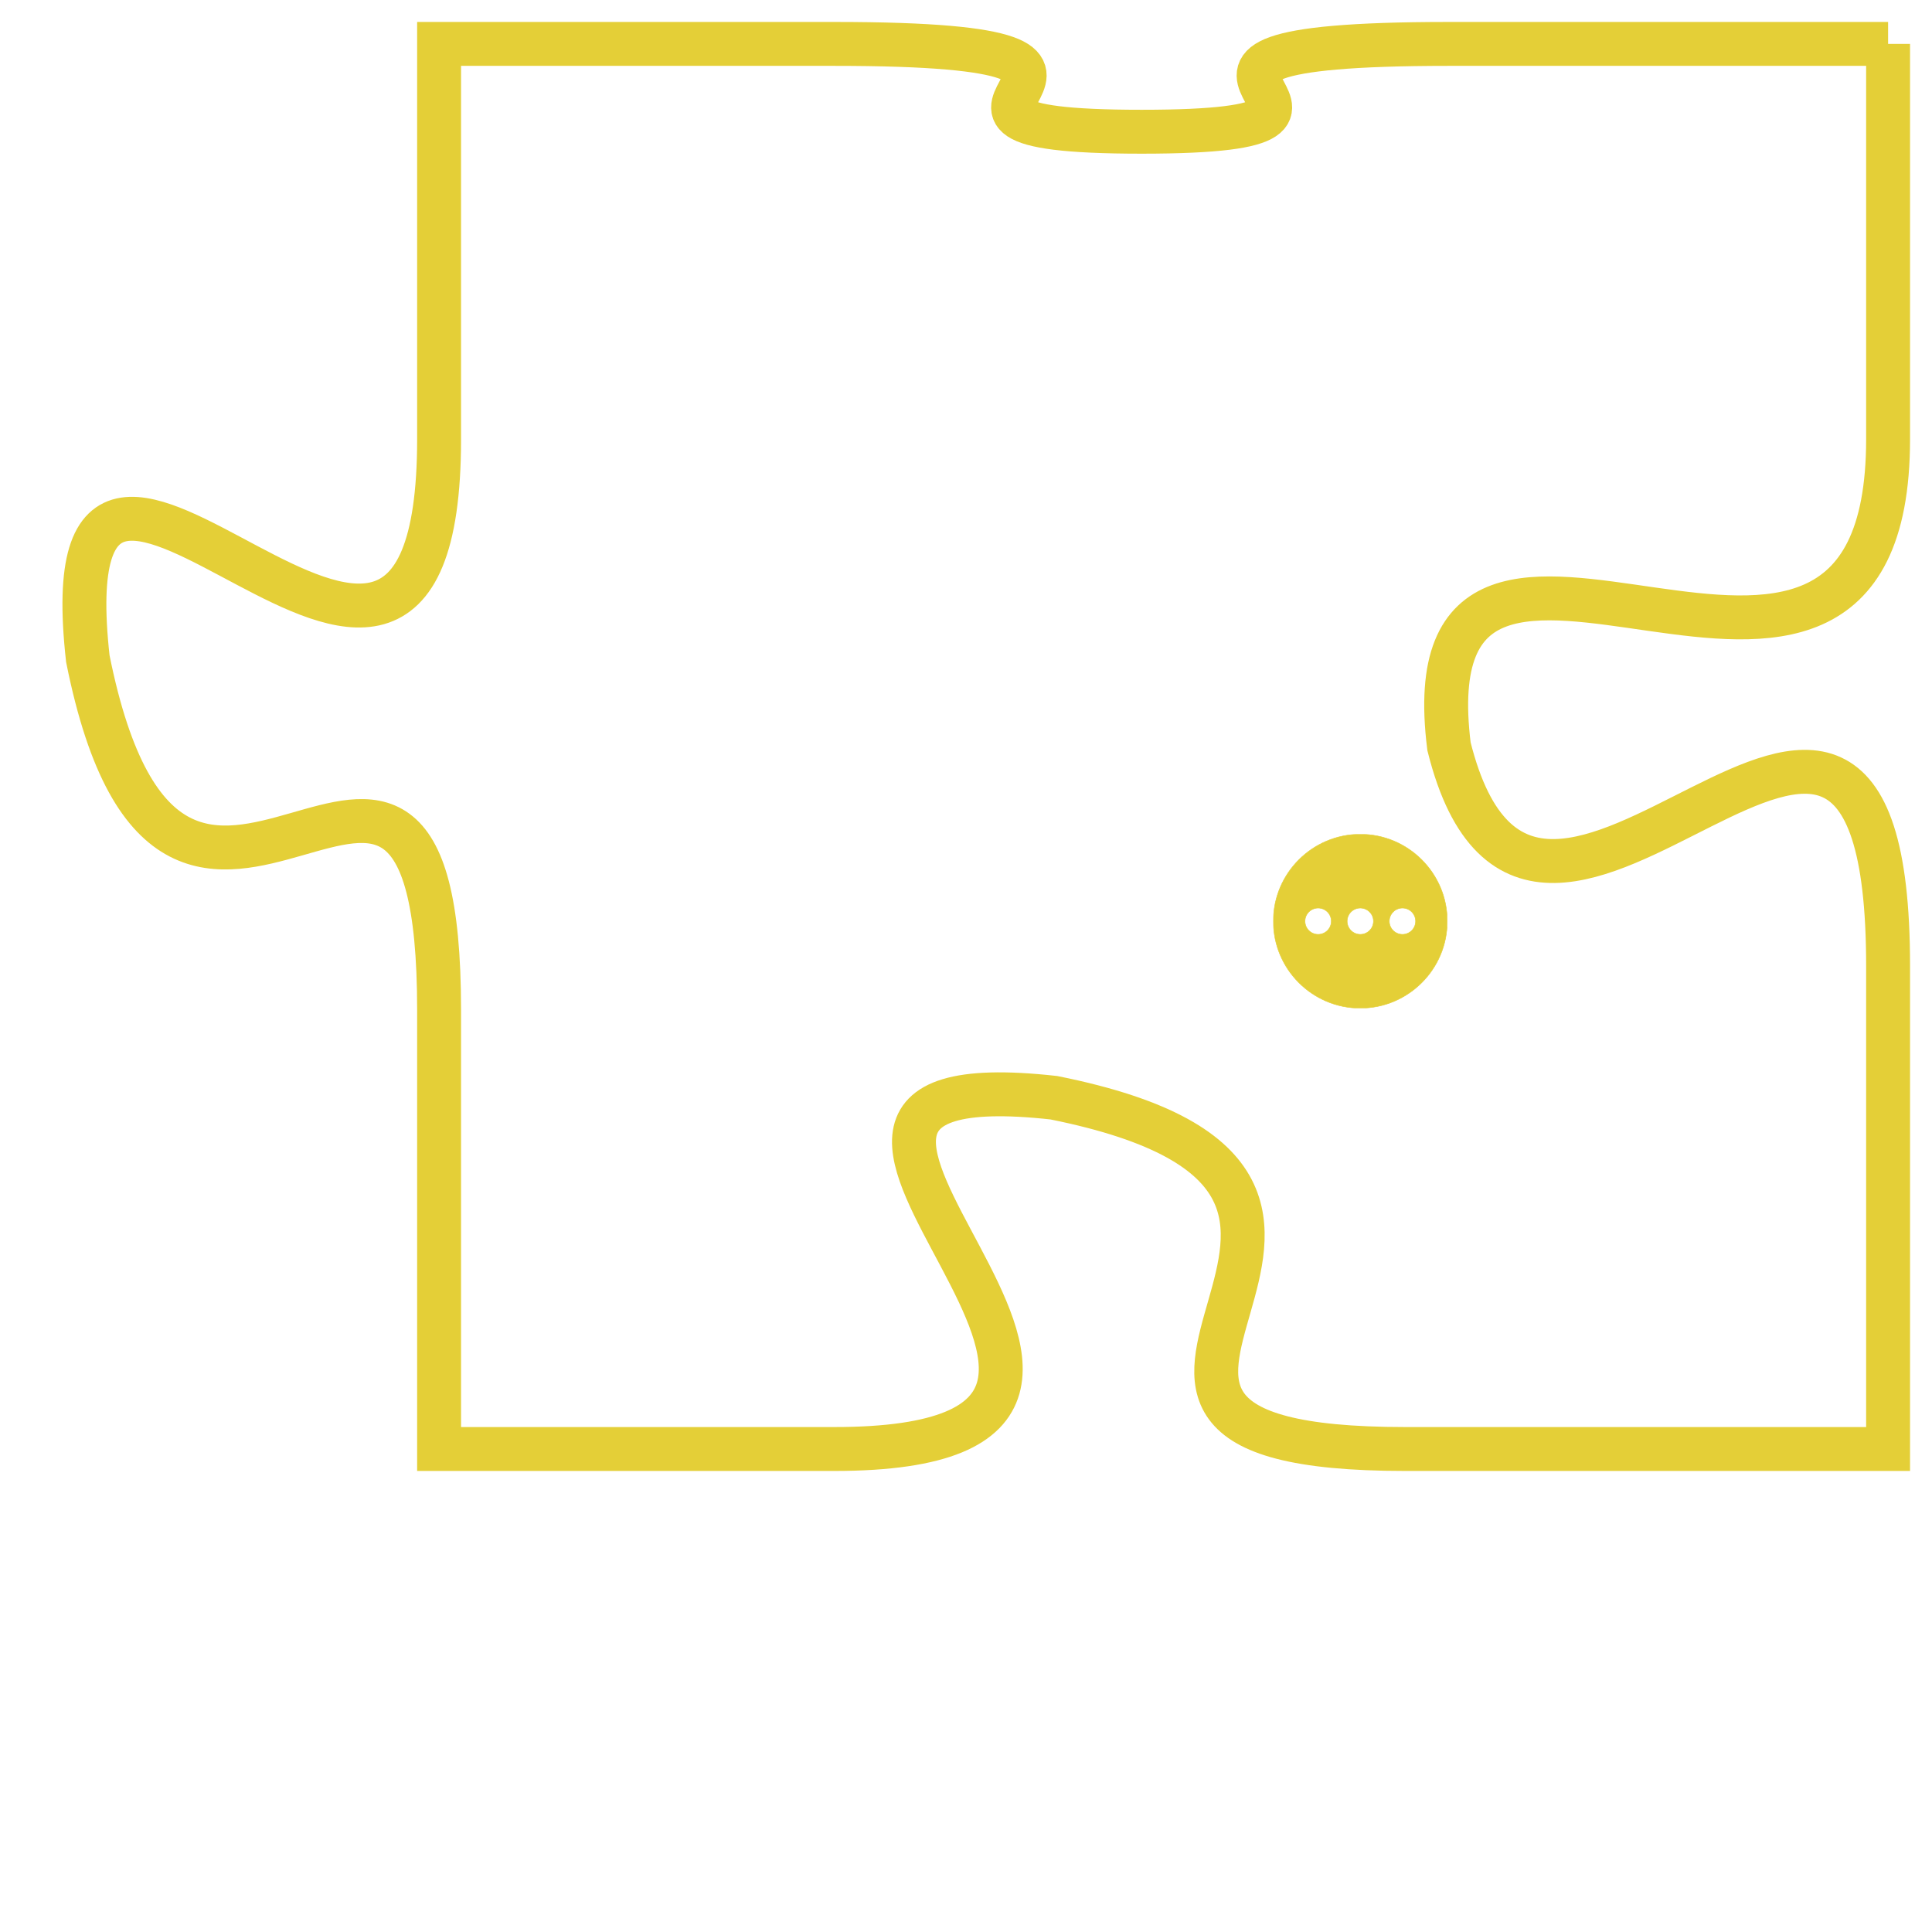 <svg version="1.1" xmlns="http://www.w3.org/2000/svg" xmlns:xlink="http://www.w3.org/1999/xlink" fill="transparent" x="0" y="0" width="350" height="350" preserveAspectRatio="xMinYMin slice"><style type="text/css">.links{fill:transparent;stroke: #E4CF37;}.links:hover{fill:#63D272; opacity:0.4;}</style><defs><g id="allt"><path id="t1521" d="M3036,352 L3026,352 C3017,352 3026,354 3019,354 C3012,354 3021,352 3012,352 L3003,352 3003,352 L3003,361 C3003,371 2994,357 2995,366 C2997,376 3003,364 3003,374 L3003,384 3003,384 L3012,384 C3022,384 3008,375 3017,376 C3027,378 3015,384 3025,384 L3036,384 3036,384 L3036,373 C3036,362 3028,376 3026,368 C3025,360 3036,370 3036,361 L3036,352"/></g><clipPath id="c" clipRule="evenodd" fill="transparent"><use href="#t1521"/></clipPath></defs><svg viewBox="2993 351 44 34" preserveAspectRatio="xMinYMin meet"><svg width="4380" height="2430"><g><image crossorigin="anonymous" x="0" y="0" href="https://nftpuzzle.license-token.com/assets/completepuzzle.svg" width="100%" height="100%" /><g class="links"><use href="#t1521"/></g></g></svg><svg x="3022" y="370" height="9%" width="9%" viewBox="0 0 330 330"><g><a xlink:href="https://nftpuzzle.license-token.com/" class="links"><title>See the most innovative NFT based token software licensing project</title><path fill="#E4CF37" id="more" d="M165,0C74.019,0,0,74.019,0,165s74.019,165,165,165s165-74.019,165-165S255.981,0,165,0z M85,190 c-13.785,0-25-11.215-25-25s11.215-25,25-25s25,11.215,25,25S98.785,190,85,190z M165,190c-13.785,0-25-11.215-25-25 s11.215-25,25-25s25,11.215,25,25S178.785,190,165,190z M245,190c-13.785,0-25-11.215-25-25s11.215-25,25-25 c13.785,0,25,11.215,25,25S258.785,190,245,190z"></path></a></g></svg></svg></svg>